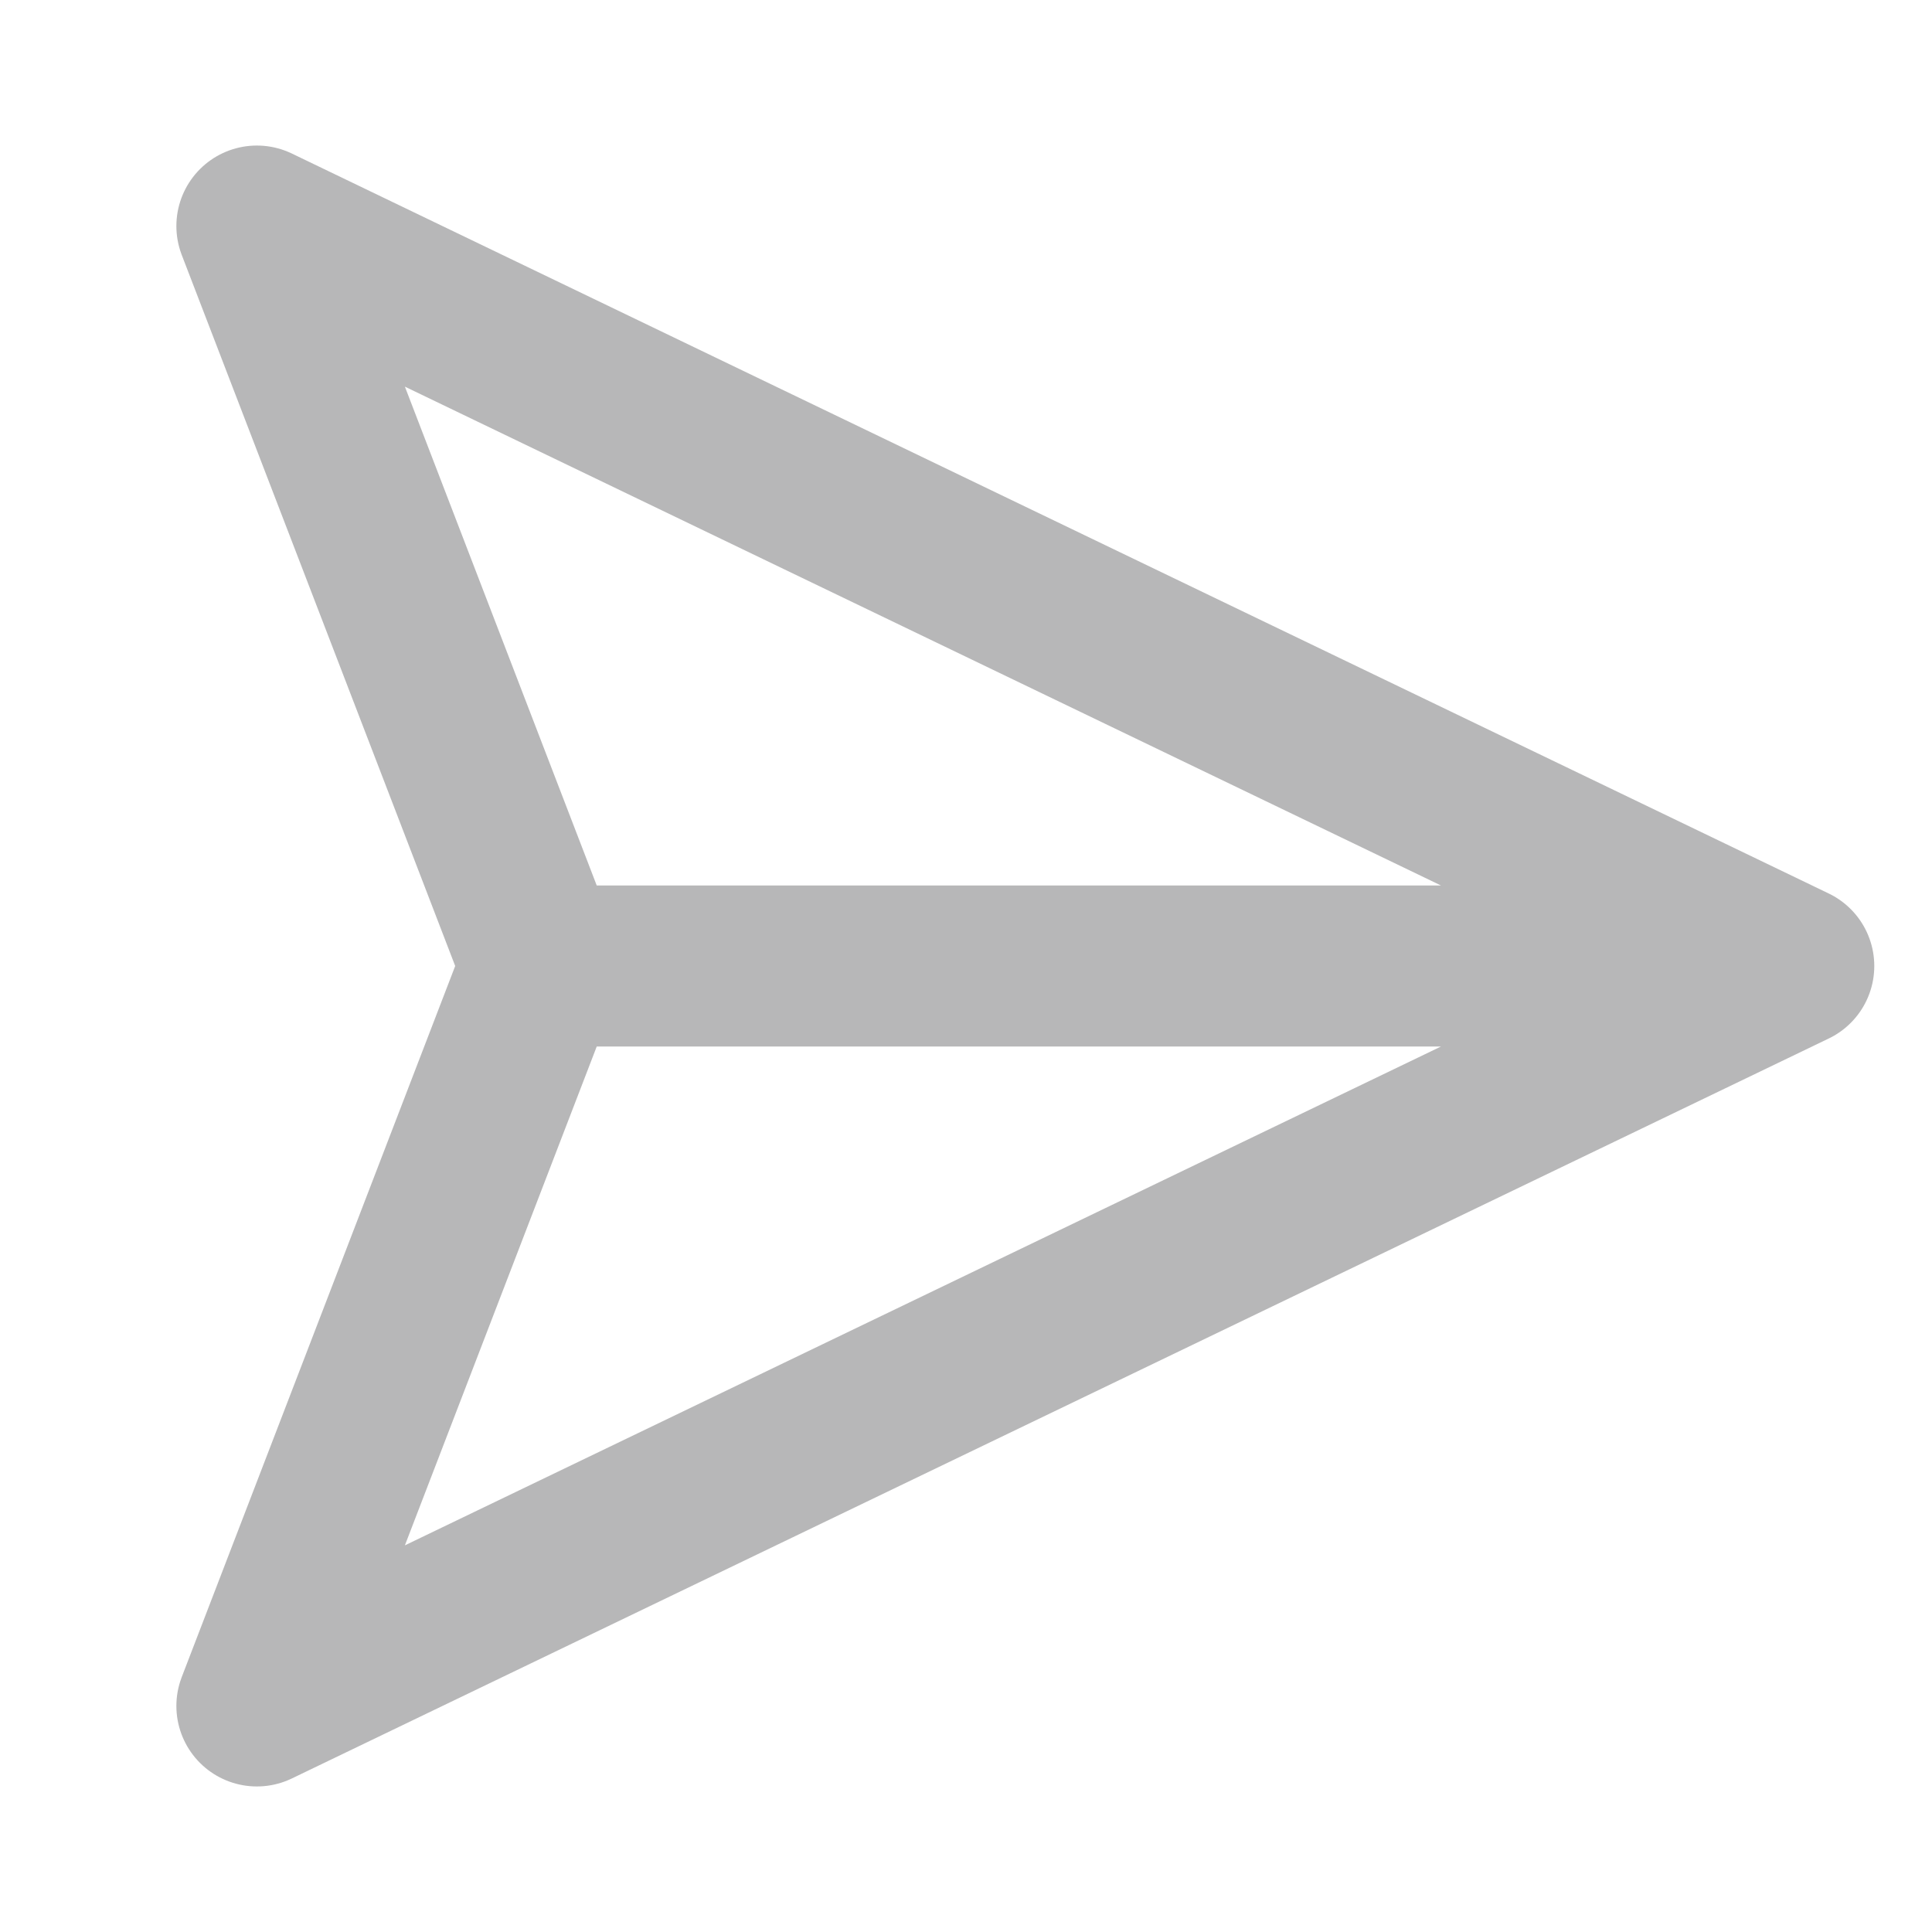 <svg width="24" height="24" viewBox="0 0 24 24" fill="none" xmlns="http://www.w3.org/2000/svg">
<g clip-path="url(#clip0_300_36771)">
<path d="M22.283 12H6.726M22.283 12L3.191 21.192L6.726 12M22.283 12L3.191 2.808L6.726 12" stroke="#B7B7B8" stroke-width="2" stroke-linecap="round" stroke-linejoin="round"/>
</g>
<defs>
<clipPath id="clip0_300_36771">
<rect width="24" height="24" fill="white"/>
</clipPath>
</defs>
</svg>
